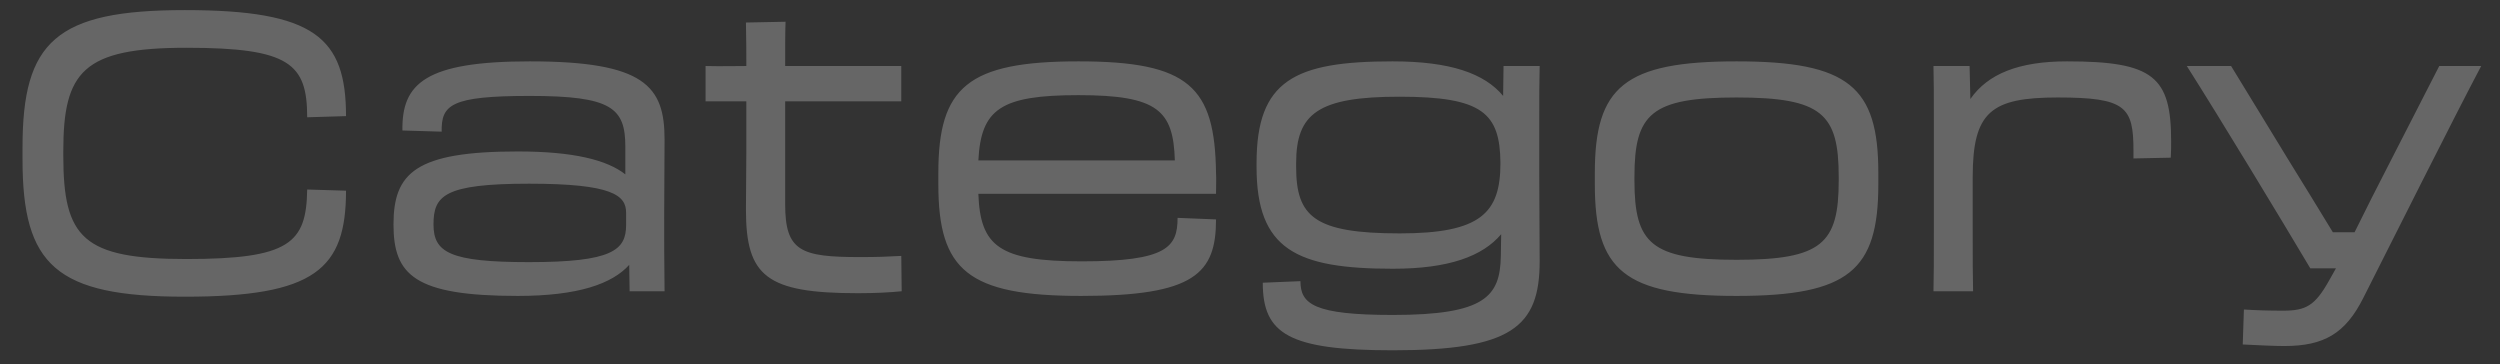 <svg width="103" height="15" viewBox="0 0 103 15" fill="none" xmlns="http://www.w3.org/2000/svg">
<rect x="0" y="0" width="103" height="15" fill="#333333" stroke="none"/>
<path opacity="0.25" d="M7.616 12.224C12.976 12.224 14.256 11.088 14.256 7.856L12.656 7.808C12.624 10.016 11.936 10.672 7.68 10.672C3.424 10.672 2.608 9.808 2.608 6.416V6.224C2.608 2.944 3.424 1.968 7.68 1.968C11.936 1.968 12.656 2.624 12.656 4.832L14.256 4.784C14.256 1.552 12.96 0.416 7.616 0.416C2.304 0.416 0.928 1.712 0.928 6.064V6.576C0.928 10.928 2.304 12.224 7.616 12.224ZM21.332 12.192C23.812 12.192 25.22 11.696 25.924 10.912L25.94 12H27.38C27.364 10.736 27.364 9.92 27.364 8.96C27.364 7.616 27.38 7.008 27.38 5.744C27.38 3.552 26.564 2.528 21.828 2.528C17.524 2.528 16.548 3.44 16.58 5.376L18.196 5.424C18.18 4.32 18.564 3.952 21.828 3.952C25.204 3.952 25.764 4.448 25.764 6.048V7.184C25.012 6.592 23.636 6.24 21.332 6.24C17.124 6.24 16.212 7.12 16.212 9.248C16.212 11.328 17.076 12.192 21.332 12.192ZM21.796 10.8C18.532 10.8 17.86 10.4 17.86 9.248C17.86 8.064 18.292 7.568 21.796 7.568C25.236 7.568 25.796 8.048 25.796 8.768V9.264C25.796 10.304 25.236 10.8 21.796 10.8ZM30.749 6.24C30.749 7.024 30.733 7.936 30.733 8.64C30.733 11.392 31.581 12.08 35.357 12.08C36.061 12.08 36.653 12.048 37.149 12L37.133 10.544C36.525 10.576 36.157 10.592 35.437 10.592C32.989 10.592 32.349 10.352 32.349 8.416V4.176H37.133V2.72H32.349C32.349 1.92 32.349 1.28 32.365 0.896L30.733 0.928C30.749 1.664 30.749 2.192 30.749 2.72C30.237 2.72 29.725 2.736 29.069 2.72V4.176H30.749V6.24ZM44.548 12.192C49.22 12.192 50.1 11.264 50.1 9.04L48.516 8.976C48.516 10.176 48.084 10.768 44.564 10.768C41.156 10.768 40.388 10.144 40.308 7.984H50.1C50.1 7.712 50.116 7.376 50.1 7.12C50.052 3.584 48.996 2.528 44.436 2.528C39.876 2.528 38.66 3.584 38.66 7.12V7.6C38.66 11.136 39.876 12.192 44.548 12.192ZM44.436 3.92C47.716 3.92 48.34 4.56 48.404 6.608H40.308C40.42 4.496 41.22 3.92 44.436 3.92ZM57.386 11.072C59.69 11.072 61.081 10.56 61.849 9.648L61.834 10.56C61.801 12.208 61.194 12.976 57.386 12.976C54.138 12.976 53.578 12.528 53.578 11.584L52.026 11.648C52.026 13.76 53.097 14.432 57.386 14.432C62.249 14.432 63.434 13.488 63.434 10.768C63.434 9.52 63.417 8.56 63.417 7.2V4.8C63.417 4.016 63.417 3.408 63.434 2.72H61.946L61.929 3.952C61.161 3.024 59.754 2.528 57.37 2.528C53.337 2.528 51.77 3.312 51.77 6.72V6.88C51.77 10.288 53.417 11.072 57.386 11.072ZM53.401 6.88V6.72C53.401 4.672 54.313 3.984 57.657 3.984C61.081 3.984 61.801 4.656 61.818 6.72C61.818 8.768 61.017 9.616 57.673 9.616C54.154 9.616 53.401 8.928 53.401 6.88ZM71.547 12.192C76.171 12.192 77.387 11.136 77.387 7.6V7.12C77.387 3.584 76.171 2.528 71.547 2.528C66.923 2.528 65.707 3.584 65.707 7.12V7.6C65.707 11.136 66.923 12.192 71.547 12.192ZM71.547 10.704C68.027 10.704 67.339 10.032 67.339 7.44V7.28C67.339 4.688 68.027 4.016 71.547 4.016C75.067 4.016 75.755 4.688 75.755 7.28V7.44C75.755 10.032 75.067 10.704 71.547 10.704ZM79.675 9.44C79.675 10.704 79.675 11.328 79.659 12H81.291C81.275 11.328 81.275 10.736 81.275 9.44V7.296C81.275 4.608 82.027 4.016 84.779 4.016C87.579 4.016 87.899 4.4 87.899 6.208V6.528L89.435 6.496C89.451 6.256 89.451 6.016 89.451 5.824C89.451 3.168 88.731 2.528 85.163 2.528C83.179 2.528 81.899 3.04 81.179 4.08L81.147 2.72H79.659C79.675 3.344 79.675 3.92 79.675 5.104V9.44ZM97.361 12.288C98.561 9.92 101.073 4.896 102.225 2.72H100.497L98.513 6.592C97.985 7.616 97.457 8.656 97.009 9.568H96.113C95.553 8.64 94.897 7.584 94.257 6.544L91.921 2.72H90.097C91.489 4.912 94.017 9.088 95.185 11.056H96.241L95.953 11.568C95.377 12.592 95.009 12.8 94.065 12.8C93.457 12.8 92.961 12.784 92.449 12.752L92.401 14.192C92.993 14.224 93.729 14.256 94.113 14.256C95.745 14.256 96.625 13.744 97.361 12.288Z" fill="white"/>
</svg>
